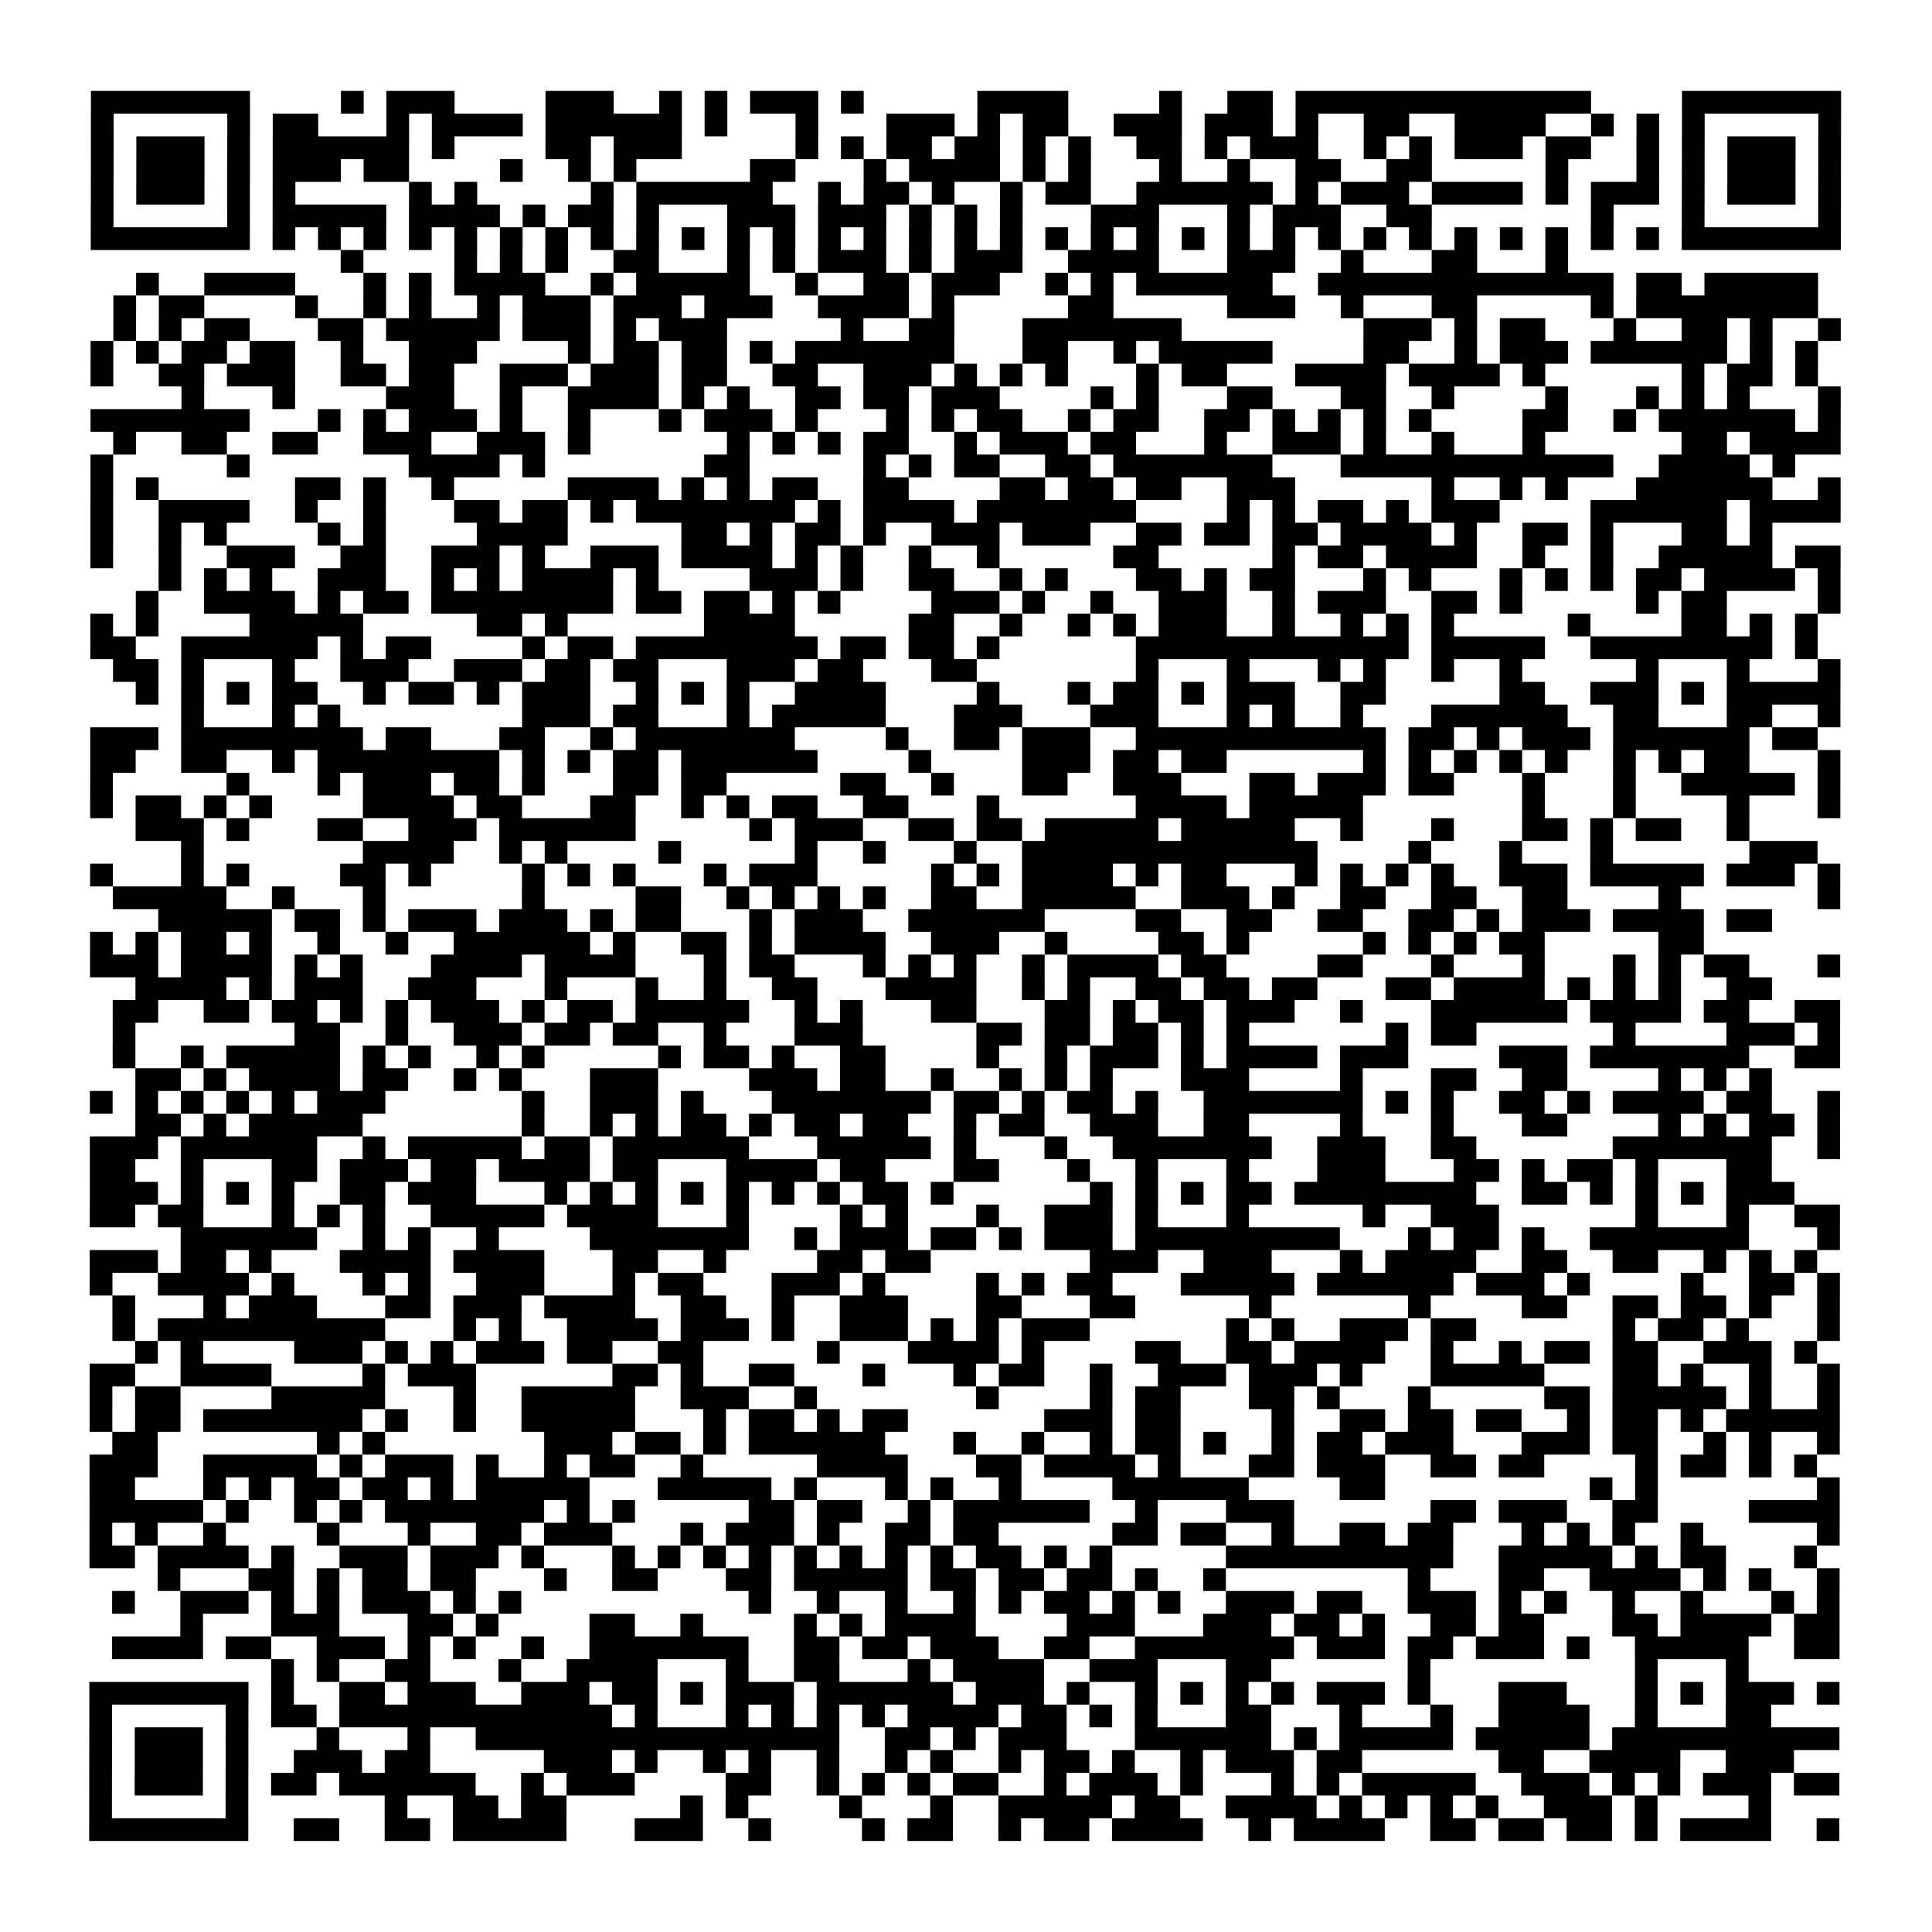 <?xml version="1.0" encoding="UTF-8"?>
<svg xmlns="http://www.w3.org/2000/svg" height="170" width="170" class="pyqrcode"><path transform="scale(2)" stroke="#000" class="pyqrline" d="M4 4.5h7m4 0h1m1 0h3m4 0h3m2 0h1m1 0h1m1 0h3m1 0h1m5 0h4m4 0h1m2 0h2m1 0h13m4 0h7m-77 1h1m5 0h1m1 0h2m3 0h1m1 0h4m1 0h6m1 0h1m3 0h1m3 0h3m1 0h1m1 0h2m2 0h3m1 0h3m1 0h1m2 0h2m2 0h4m2 0h1m1 0h1m1 0h1m5 0h1m-77 1h1m1 0h3m1 0h1m1 0h6m1 0h1m4 0h2m1 0h3m5 0h1m1 0h1m1 0h2m1 0h2m1 0h1m1 0h1m2 0h2m1 0h1m1 0h3m2 0h1m1 0h1m1 0h3m1 0h2m2 0h1m1 0h1m1 0h3m1 0h1m-77 1h1m1 0h3m1 0h1m1 0h3m1 0h2m4 0h1m2 0h1m1 0h1m5 0h2m3 0h1m1 0h4m1 0h1m1 0h1m3 0h1m2 0h1m2 0h2m2 0h2m5 0h1m3 0h1m1 0h1m1 0h3m1 0h1m-77 1h1m1 0h3m1 0h1m1 0h1m5 0h1m1 0h1m5 0h1m1 0h6m2 0h1m1 0h2m1 0h1m2 0h1m1 0h2m2 0h6m1 0h1m1 0h3m1 0h4m1 0h1m1 0h3m1 0h1m1 0h3m1 0h1m-77 1h1m5 0h1m1 0h5m1 0h4m1 0h1m1 0h2m1 0h1m3 0h3m1 0h3m1 0h1m1 0h1m1 0h1m3 0h3m3 0h1m1 0h3m2 0h2m7 0h1m3 0h1m5 0h1m-77 1h7m1 0h1m1 0h1m1 0h1m1 0h1m1 0h1m1 0h1m1 0h1m1 0h1m1 0h1m1 0h1m1 0h1m1 0h1m1 0h1m1 0h1m1 0h1m1 0h1m1 0h1m1 0h1m1 0h1m1 0h1m1 0h1m1 0h1m1 0h1m1 0h1m1 0h1m1 0h1m1 0h1m1 0h1m1 0h1m1 0h1m1 0h1m1 0h7m-66 1h1m4 0h1m1 0h1m1 0h1m2 0h2m3 0h1m1 0h1m1 0h3m1 0h1m1 0h3m2 0h4m3 0h3m2 0h1m3 0h2m3 0h1m-63 1h1m2 0h4m3 0h1m1 0h1m1 0h4m2 0h1m1 0h5m2 0h1m2 0h2m1 0h3m2 0h1m1 0h1m1 0h6m2 0h13m1 0h2m1 0h5m-75 1h1m1 0h2m4 0h1m2 0h1m1 0h1m2 0h1m1 0h3m1 0h3m1 0h3m2 0h4m1 0h1m5 0h2m5 0h3m2 0h1m3 0h2m5 0h1m1 0h8m-75 1h1m1 0h1m1 0h2m3 0h2m1 0h5m1 0h3m1 0h1m1 0h3m5 0h1m2 0h2m3 0h7m8 0h3m1 0h1m1 0h2m3 0h1m2 0h2m1 0h1m2 0h1m-77 1h1m1 0h1m1 0h2m1 0h2m2 0h1m2 0h3m4 0h1m1 0h2m1 0h2m1 0h1m1 0h7m3 0h2m2 0h1m1 0h5m4 0h2m2 0h1m1 0h3m1 0h6m1 0h1m1 0h1m-76 1h1m2 0h2m1 0h3m2 0h2m1 0h2m2 0h3m1 0h3m1 0h2m2 0h2m2 0h3m1 0h1m1 0h1m1 0h1m3 0h1m1 0h2m3 0h4m1 0h4m1 0h1m6 0h1m1 0h2m1 0h1m-72 1h1m3 0h1m4 0h3m2 0h1m2 0h4m1 0h1m1 0h1m2 0h2m1 0h2m1 0h3m4 0h1m1 0h1m3 0h2m3 0h2m2 0h1m4 0h1m3 0h1m1 0h1m1 0h1m3 0h1m-77 1h7m3 0h1m1 0h1m1 0h3m1 0h1m2 0h1m3 0h1m1 0h3m1 0h1m3 0h1m1 0h1m1 0h2m2 0h1m1 0h2m2 0h2m1 0h1m1 0h1m1 0h1m1 0h1m4 0h2m2 0h1m1 0h6m1 0h1m-76 1h1m2 0h2m2 0h2m2 0h3m2 0h3m1 0h1m6 0h1m1 0h1m1 0h1m1 0h2m2 0h1m1 0h3m1 0h2m3 0h1m2 0h3m1 0h1m2 0h1m3 0h1m6 0h2m1 0h4m-77 1h1m5 0h1m7 0h4m1 0h1m7 0h2m5 0h1m1 0h1m1 0h2m2 0h2m1 0h7m3 0h12m2 0h4m1 0h1m-75 1h1m1 0h1m6 0h2m1 0h1m2 0h1m5 0h4m1 0h1m1 0h1m1 0h2m2 0h2m4 0h2m1 0h2m1 0h2m2 0h3m6 0h1m2 0h1m1 0h1m3 0h6m2 0h1m-77 1h1m2 0h4m2 0h1m2 0h1m3 0h2m1 0h2m1 0h1m1 0h7m1 0h1m1 0h4m1 0h7m4 0h1m1 0h1m1 0h2m1 0h1m1 0h3m4 0h6m1 0h4m-77 1h1m2 0h1m1 0h1m4 0h1m1 0h1m4 0h4m5 0h2m1 0h1m1 0h2m1 0h1m2 0h3m1 0h3m2 0h2m1 0h2m1 0h2m1 0h4m1 0h1m2 0h2m1 0h1m3 0h2m1 0h1m-74 1h1m2 0h1m2 0h3m2 0h2m2 0h3m1 0h1m2 0h3m1 0h4m1 0h1m1 0h1m2 0h1m2 0h1m5 0h2m5 0h1m1 0h2m1 0h4m2 0h1m2 0h1m2 0h5m1 0h2m-74 1h1m1 0h1m1 0h1m2 0h3m2 0h1m1 0h1m1 0h4m1 0h1m4 0h3m1 0h1m2 0h2m2 0h1m1 0h1m3 0h2m1 0h1m1 0h2m3 0h1m1 0h1m3 0h1m1 0h1m1 0h1m1 0h2m1 0h4m1 0h1m-75 1h1m2 0h4m1 0h1m1 0h2m1 0h8m1 0h2m1 0h2m1 0h1m1 0h1m4 0h3m1 0h1m2 0h1m2 0h3m2 0h1m1 0h3m2 0h2m1 0h1m5 0h1m1 0h2m4 0h1m-77 1h1m1 0h1m4 0h5m5 0h2m1 0h1m6 0h4m5 0h2m2 0h1m2 0h1m1 0h1m1 0h3m2 0h1m2 0h1m1 0h1m1 0h1m5 0h1m4 0h2m1 0h1m1 0h1m-76 1h2m2 0h6m1 0h1m1 0h2m4 0h1m1 0h2m1 0h8m1 0h2m1 0h2m1 0h1m6 0h12m1 0h5m2 0h8m1 0h1m-75 1h2m1 0h1m3 0h1m2 0h3m2 0h3m1 0h2m1 0h2m3 0h3m1 0h2m3 0h2m7 0h1m3 0h1m3 0h1m1 0h1m2 0h1m2 0h1m5 0h1m3 0h1m3 0h1m-75 1h1m1 0h1m1 0h1m1 0h2m2 0h1m1 0h2m1 0h1m1 0h3m2 0h1m1 0h1m1 0h1m2 0h4m4 0h1m3 0h1m1 0h2m1 0h1m1 0h3m2 0h2m5 0h2m2 0h3m1 0h1m1 0h5m-73 1h1m3 0h1m1 0h1m8 0h3m1 0h2m3 0h1m1 0h5m3 0h3m3 0h3m3 0h1m1 0h1m2 0h1m3 0h6m2 0h2m3 0h2m2 0h1m-77 1h3m1 0h8m1 0h2m3 0h2m2 0h1m1 0h7m4 0h1m2 0h2m1 0h3m2 0h11m1 0h2m1 0h1m1 0h3m1 0h6m1 0h2m-76 1h2m2 0h2m2 0h1m1 0h8m1 0h1m1 0h1m1 0h2m1 0h6m4 0h1m4 0h3m1 0h2m1 0h2m6 0h1m1 0h1m1 0h1m1 0h1m1 0h1m2 0h1m1 0h1m1 0h2m3 0h1m-77 1h1m5 0h1m3 0h1m1 0h3m1 0h2m1 0h1m3 0h2m1 0h2m5 0h2m2 0h1m3 0h2m2 0h3m3 0h2m1 0h3m1 0h2m3 0h1m3 0h1m2 0h5m1 0h1m-77 1h1m1 0h2m1 0h1m1 0h1m4 0h4m1 0h2m3 0h2m2 0h1m1 0h1m1 0h2m2 0h2m3 0h1m6 0h4m1 0h5m7 0h1m3 0h1m4 0h1m3 0h1m-75 1h3m1 0h1m3 0h2m2 0h3m1 0h6m5 0h1m1 0h3m2 0h2m1 0h2m1 0h5m1 0h5m2 0h1m3 0h1m3 0h2m1 0h1m1 0h2m2 0h1m-69 1h1m7 0h4m2 0h1m1 0h1m4 0h1m5 0h1m2 0h1m3 0h1m2 0h13m4 0h1m3 0h1m3 0h1m6 0h3m-76 1h1m3 0h1m1 0h1m4 0h2m1 0h1m4 0h1m1 0h1m1 0h1m3 0h1m1 0h3m5 0h1m1 0h1m1 0h4m1 0h1m1 0h2m3 0h1m1 0h1m1 0h1m1 0h1m2 0h3m1 0h5m1 0h3m1 0h1m-76 1h5m2 0h1m3 0h1m6 0h1m4 0h2m2 0h1m1 0h1m1 0h1m1 0h1m2 0h2m2 0h5m2 0h3m1 0h1m2 0h2m2 0h2m2 0h2m4 0h1m6 0h1m-74 1h5m1 0h2m1 0h1m1 0h3m1 0h3m1 0h1m1 0h2m3 0h1m1 0h3m2 0h6m4 0h2m2 0h2m2 0h2m2 0h2m1 0h1m1 0h3m1 0h4m1 0h2m-74 1h1m1 0h1m1 0h2m1 0h1m2 0h1m2 0h1m2 0h6m1 0h1m2 0h2m1 0h1m1 0h4m2 0h3m2 0h1m4 0h2m1 0h1m5 0h1m1 0h1m1 0h1m1 0h2m5 0h2m-71 1h3m1 0h4m1 0h1m1 0h1m3 0h4m1 0h4m3 0h1m1 0h2m3 0h1m1 0h1m1 0h1m2 0h1m1 0h4m1 0h2m4 0h2m3 0h1m3 0h1m3 0h1m1 0h1m1 0h2m3 0h1m-75 1h4m1 0h1m1 0h3m2 0h3m3 0h1m3 0h1m2 0h1m2 0h2m3 0h4m2 0h1m1 0h1m2 0h2m1 0h2m1 0h2m3 0h2m1 0h4m1 0h1m1 0h1m1 0h1m2 0h2m-73 1h2m2 0h2m1 0h2m1 0h1m1 0h1m1 0h3m1 0h1m1 0h2m1 0h5m2 0h1m1 0h1m3 0h2m3 0h2m1 0h1m1 0h2m1 0h3m2 0h1m3 0h6m1 0h4m1 0h2m2 0h2m-76 1h1m7 0h2m2 0h1m2 0h3m1 0h2m1 0h2m2 0h1m3 0h3m5 0h2m1 0h2m1 0h2m1 0h1m1 0h1m6 0h1m1 0h2m6 0h1m4 0h3m1 0h1m-76 1h1m2 0h1m1 0h5m1 0h1m1 0h1m2 0h1m1 0h1m5 0h1m1 0h2m1 0h1m2 0h2m4 0h1m2 0h1m1 0h3m1 0h1m1 0h4m1 0h3m4 0h3m1 0h7m2 0h2m-75 1h2m1 0h1m1 0h4m1 0h2m2 0h1m1 0h1m3 0h3m4 0h3m1 0h2m2 0h1m2 0h1m1 0h1m1 0h1m3 0h3m4 0h1m3 0h2m2 0h2m4 0h1m1 0h1m1 0h1m-74 1h1m1 0h1m1 0h1m1 0h1m1 0h1m1 0h3m6 0h1m2 0h3m1 0h1m3 0h7m1 0h2m1 0h1m1 0h2m1 0h1m2 0h7m1 0h1m1 0h1m2 0h2m1 0h1m1 0h4m1 0h2m2 0h1m-75 1h2m1 0h1m1 0h5m7 0h1m2 0h1m1 0h1m1 0h2m1 0h1m1 0h2m1 0h2m2 0h1m1 0h2m2 0h3m2 0h2m4 0h1m3 0h1m3 0h2m4 0h1m1 0h1m1 0h2m1 0h1m-77 1h3m1 0h6m2 0h1m1 0h5m1 0h2m1 0h6m3 0h5m1 0h1m3 0h1m2 0h7m2 0h3m2 0h2m6 0h7m2 0h1m-77 1h2m2 0h1m3 0h2m1 0h3m1 0h2m1 0h4m1 0h2m3 0h4m1 0h2m3 0h2m3 0h1m2 0h1m3 0h1m3 0h3m3 0h2m1 0h1m1 0h2m1 0h1m3 0h2m-74 1h3m1 0h1m1 0h1m1 0h1m2 0h2m1 0h3m3 0h1m1 0h1m1 0h1m1 0h1m1 0h1m1 0h1m1 0h1m1 0h2m1 0h1m6 0h1m1 0h1m1 0h1m1 0h2m1 0h8m2 0h2m1 0h1m1 0h1m1 0h1m1 0h3m-75 1h2m1 0h2m3 0h1m1 0h1m1 0h1m2 0h5m1 0h4m3 0h1m4 0h1m1 0h1m3 0h1m2 0h3m1 0h1m3 0h1m5 0h1m2 0h3m6 0h1m3 0h1m2 0h2m-73 1h6m2 0h1m1 0h1m2 0h1m4 0h7m2 0h1m1 0h3m1 0h2m1 0h1m1 0h3m1 0h9m3 0h1m1 0h2m1 0h1m2 0h7m3 0h1m-77 1h3m1 0h2m1 0h1m3 0h4m1 0h4m3 0h2m2 0h1m4 0h2m1 0h2m7 0h3m2 0h3m3 0h1m1 0h4m2 0h2m2 0h2m2 0h1m1 0h1m1 0h1m-76 1h1m2 0h4m1 0h1m3 0h1m1 0h1m2 0h3m3 0h1m1 0h2m3 0h3m1 0h1m4 0h1m1 0h1m1 0h2m3 0h5m1 0h6m1 0h3m1 0h1m4 0h1m2 0h2m1 0h1m-76 1h1m3 0h1m1 0h3m3 0h2m1 0h3m1 0h4m2 0h2m2 0h1m2 0h3m3 0h2m3 0h2m5 0h1m6 0h1m4 0h2m2 0h2m1 0h2m1 0h1m2 0h1m-76 1h1m1 0h10m3 0h1m1 0h1m2 0h4m1 0h3m1 0h1m2 0h3m1 0h1m1 0h1m1 0h3m6 0h1m1 0h1m2 0h3m1 0h2m6 0h1m1 0h2m1 0h1m3 0h1m-75 1h1m1 0h1m4 0h3m1 0h1m1 0h1m1 0h3m1 0h2m2 0h2m5 0h1m3 0h4m1 0h1m4 0h2m2 0h2m1 0h4m2 0h1m2 0h1m1 0h2m1 0h2m2 0h3m1 0h1m-76 1h2m2 0h4m4 0h1m1 0h3m6 0h2m1 0h1m2 0h2m3 0h1m3 0h1m1 0h2m2 0h1m2 0h3m1 0h3m1 0h1m3 0h5m3 0h2m1 0h1m2 0h1m2 0h1m-77 1h1m1 0h2m4 0h5m3 0h1m2 0h5m2 0h3m2 0h1m7 0h1m4 0h1m1 0h2m3 0h2m1 0h1m3 0h1m5 0h2m1 0h5m1 0h1m2 0h1m-77 1h1m1 0h2m1 0h7m1 0h1m2 0h1m2 0h5m3 0h1m1 0h2m1 0h1m1 0h2m6 0h3m1 0h2m4 0h1m2 0h2m1 0h2m1 0h2m2 0h1m1 0h2m1 0h1m1 0h5m-76 1h2m7 0h1m1 0h1m7 0h3m1 0h2m1 0h1m1 0h6m3 0h1m2 0h1m2 0h1m1 0h2m1 0h1m2 0h1m1 0h2m1 0h3m3 0h3m1 0h2m2 0h1m1 0h1m2 0h1m-77 1h3m2 0h5m1 0h1m1 0h3m1 0h1m2 0h1m1 0h2m2 0h1m5 0h4m3 0h2m1 0h4m1 0h1m3 0h2m1 0h3m2 0h2m1 0h2m4 0h1m1 0h2m1 0h1m1 0h1m-76 1h2m3 0h1m1 0h1m1 0h2m1 0h2m1 0h1m1 0h5m3 0h5m1 0h1m3 0h1m1 0h1m2 0h1m4 0h6m4 0h2m9 0h1m1 0h1m7 0h1m-77 1h5m1 0h1m2 0h1m1 0h1m1 0h7m1 0h1m1 0h1m5 0h2m1 0h2m2 0h1m1 0h6m2 0h1m3 0h3m6 0h2m1 0h3m2 0h2m4 0h4m-77 1h1m1 0h1m2 0h1m4 0h1m3 0h1m2 0h2m1 0h3m3 0h1m1 0h3m1 0h1m2 0h2m1 0h2m5 0h2m1 0h2m2 0h1m2 0h2m1 0h2m3 0h1m1 0h1m1 0h1m2 0h1m5 0h1m-77 1h2m1 0h4m1 0h1m2 0h3m1 0h3m1 0h1m3 0h1m1 0h1m1 0h1m1 0h1m1 0h1m1 0h1m1 0h1m1 0h1m1 0h2m1 0h1m1 0h1m5 0h10m2 0h5m1 0h1m1 0h2m3 0h1m-73 1h1m3 0h2m1 0h1m1 0h2m1 0h2m3 0h1m2 0h2m3 0h2m1 0h5m1 0h2m1 0h2m1 0h2m1 0h1m2 0h1m8 0h1m3 0h2m2 0h4m1 0h1m1 0h1m2 0h1m-76 1h1m2 0h3m1 0h1m1 0h1m1 0h3m1 0h1m1 0h1m10 0h1m2 0h1m2 0h1m2 0h1m1 0h1m1 0h2m1 0h1m1 0h1m2 0h3m1 0h2m2 0h3m1 0h1m1 0h1m2 0h1m2 0h1m3 0h1m1 0h1m-73 1h1m3 0h3m3 0h2m1 0h1m4 0h2m2 0h1m4 0h1m1 0h1m1 0h4m4 0h3m3 0h3m1 0h2m1 0h1m2 0h2m1 0h2m3 0h2m1 0h4m1 0h2m-76 1h4m1 0h2m2 0h3m1 0h1m1 0h1m2 0h1m2 0h7m2 0h2m1 0h2m1 0h3m2 0h2m2 0h7m1 0h3m1 0h2m1 0h3m1 0h1m2 0h5m2 0h2m-69 1h1m1 0h1m2 0h2m3 0h1m2 0h4m3 0h1m2 0h2m3 0h1m1 0h4m2 0h3m3 0h2m6 0h1m9 0h1m3 0h1m-73 1h7m1 0h1m2 0h2m1 0h3m2 0h3m1 0h2m1 0h1m1 0h3m1 0h6m1 0h3m1 0h1m2 0h1m1 0h1m1 0h1m1 0h1m1 0h3m1 0h1m3 0h3m3 0h1m1 0h1m1 0h3m1 0h1m-77 1h1m5 0h1m1 0h2m1 0h12m1 0h1m3 0h1m1 0h1m1 0h1m1 0h1m1 0h4m1 0h2m1 0h1m1 0h1m3 0h2m3 0h1m3 0h1m2 0h4m2 0h1m3 0h2m-74 1h1m1 0h3m1 0h1m3 0h1m3 0h1m2 0h16m2 0h2m1 0h1m1 0h3m3 0h6m1 0h1m1 0h5m1 0h5m1 0h10m-77 1h1m1 0h3m1 0h1m2 0h3m1 0h2m5 0h3m1 0h1m2 0h1m1 0h1m2 0h1m2 0h1m1 0h1m2 0h1m1 0h2m1 0h1m2 0h1m1 0h3m1 0h2m6 0h2m2 0h4m2 0h3m-75 1h1m1 0h3m1 0h1m1 0h2m1 0h6m2 0h1m1 0h3m4 0h2m2 0h1m1 0h1m1 0h1m1 0h2m2 0h1m1 0h3m1 0h1m3 0h1m1 0h1m1 0h5m2 0h3m1 0h1m1 0h1m1 0h3m1 0h2m-77 1h1m5 0h1m6 0h1m2 0h2m1 0h2m5 0h1m1 0h1m4 0h1m3 0h1m2 0h5m1 0h2m2 0h4m1 0h1m1 0h1m1 0h1m1 0h1m2 0h3m1 0h1m4 0h1m-74 1h7m2 0h2m2 0h2m1 0h5m3 0h3m2 0h1m4 0h1m1 0h2m2 0h1m1 0h2m1 0h4m2 0h1m1 0h4m2 0h2m1 0h2m1 0h2m1 0h1m1 0h4m2 0h1"/></svg>

